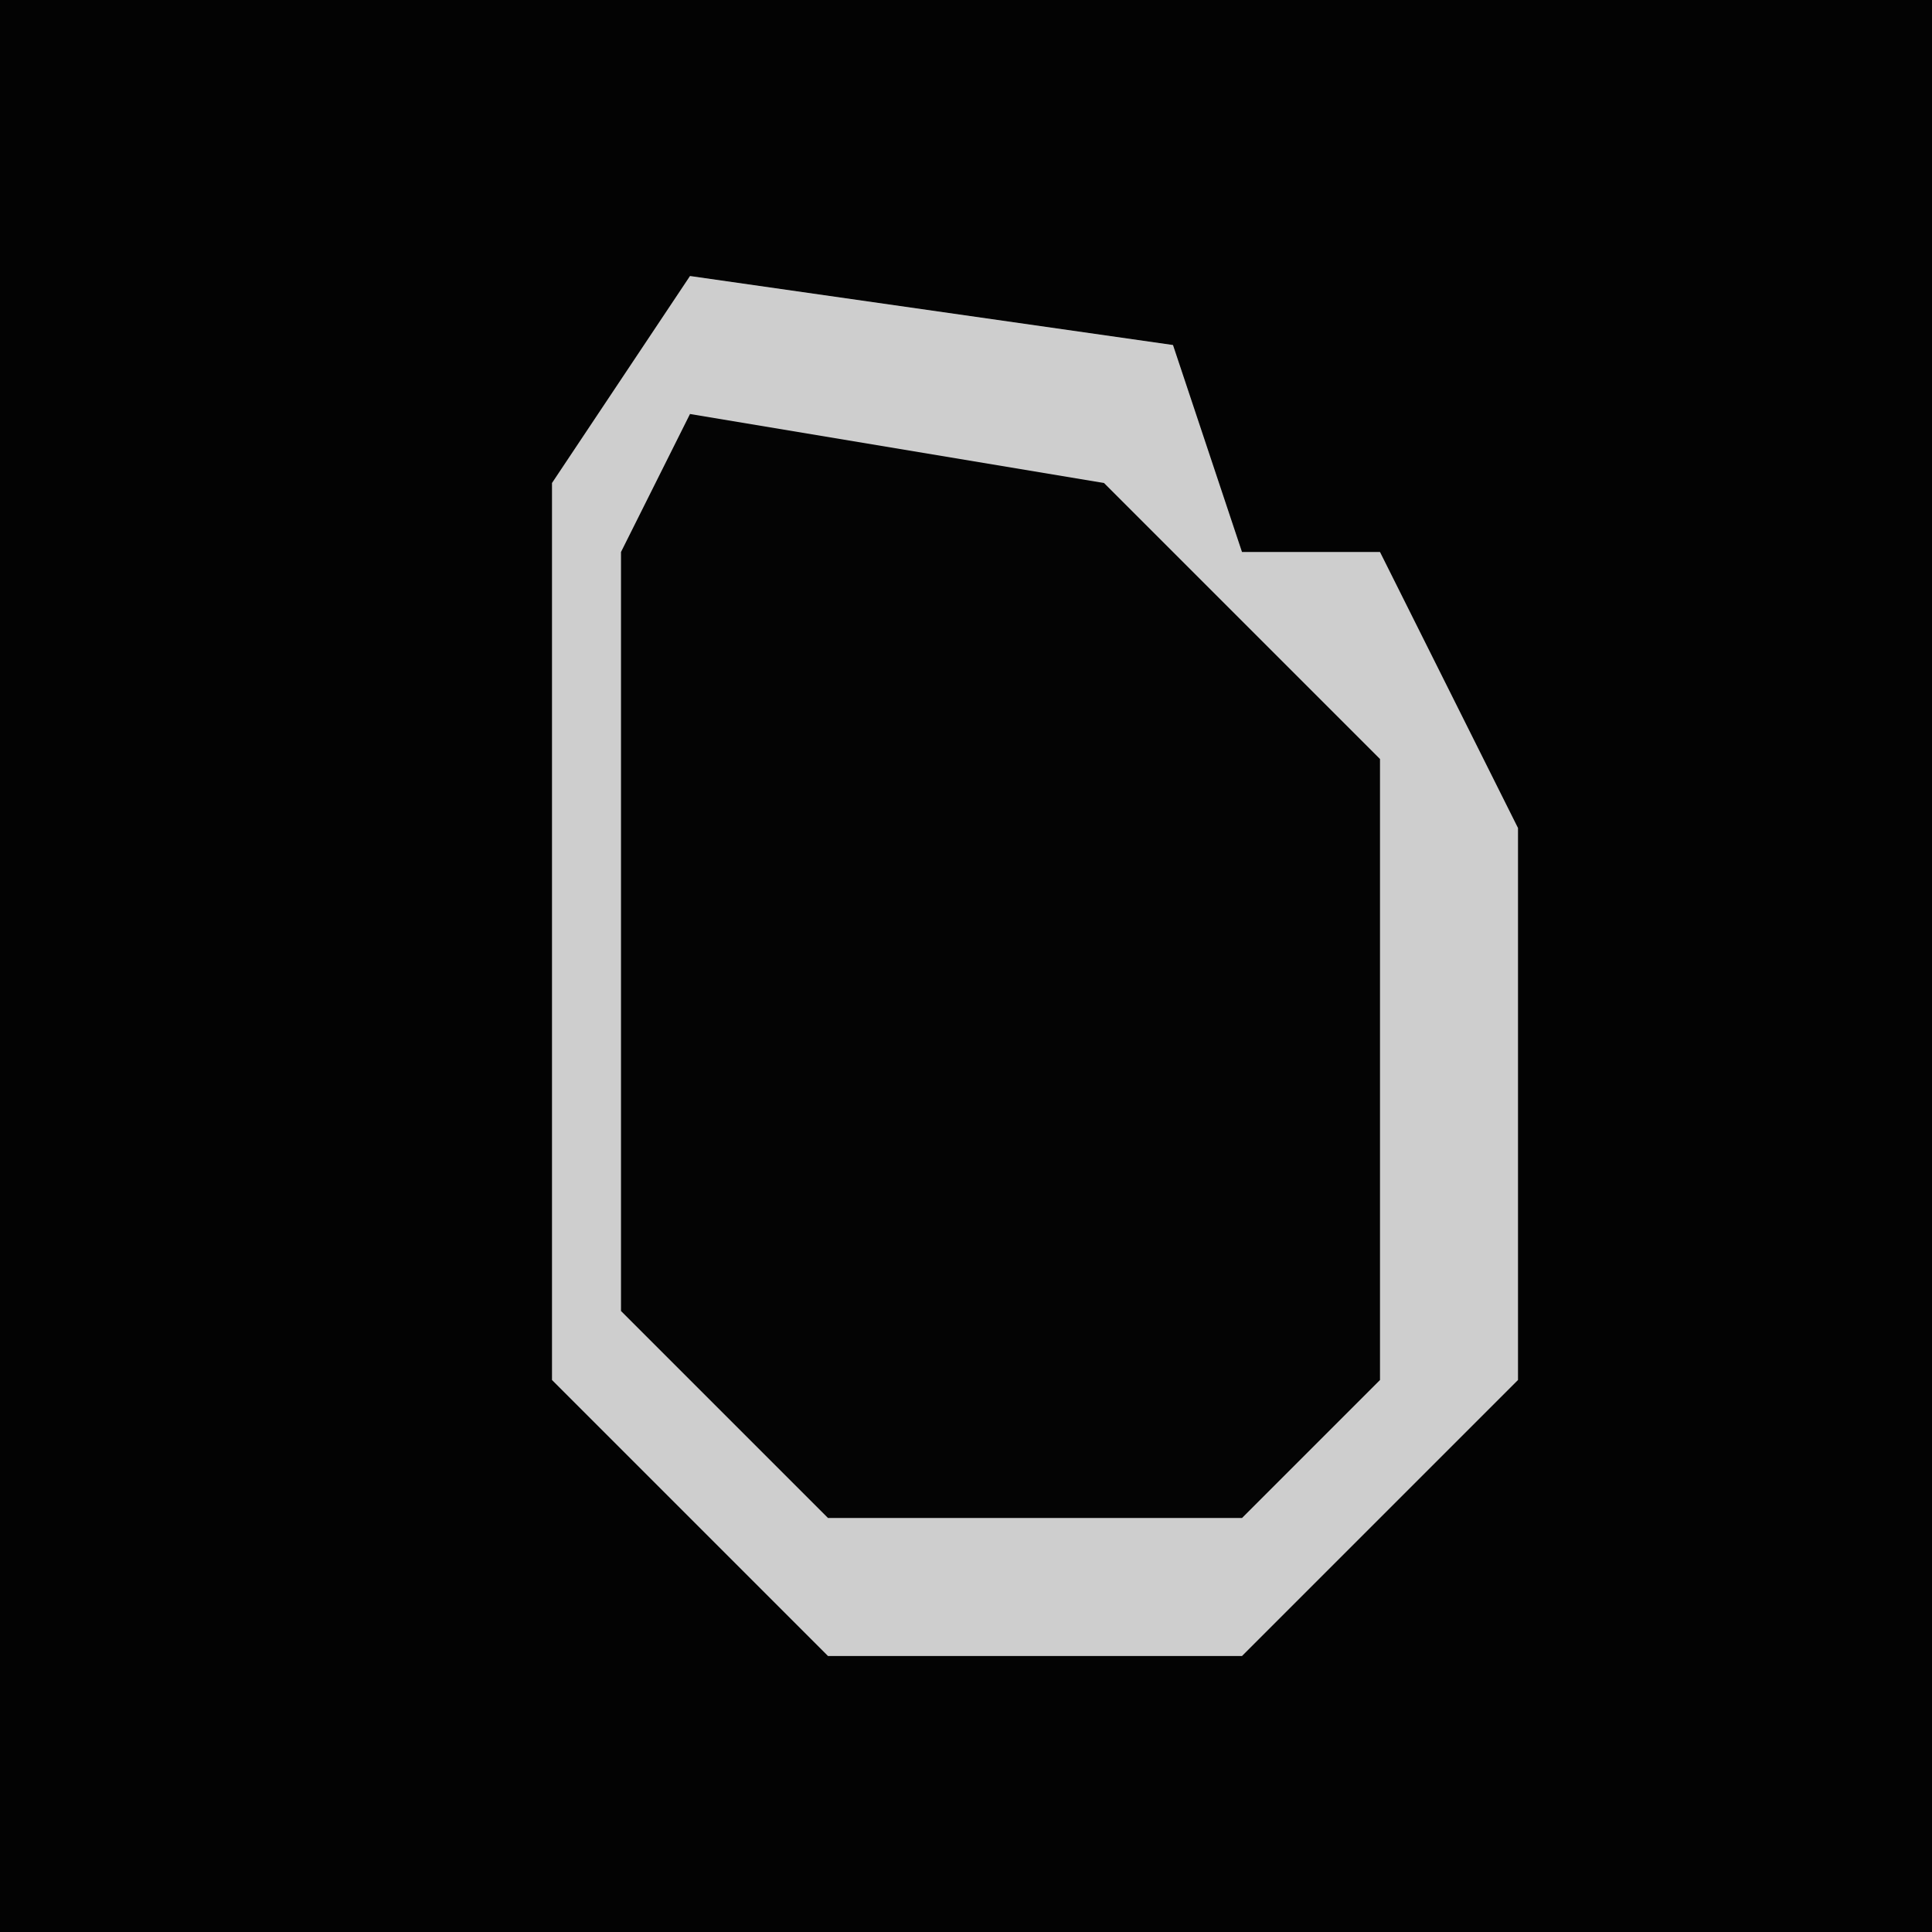 <?xml version="1.0" encoding="UTF-8"?>
<svg version="1.1" xmlns="http://www.w3.org/2000/svg" width="28" height="28">
<path d="M0,0 L28,0 L28,28 L0,28 Z " fill="#030303" transform="translate(0,0)"/>
<path d="M0,0 L7,1 L8,4 L10,4 L12,8 L12,16 L8,20 L2,20 L-2,16 L-2,3 Z " fill="#040404" transform="translate(10,4)"/>
<path d="M0,0 L7,1 L8,4 L10,4 L12,8 L12,16 L8,20 L2,20 L-2,16 L-2,3 Z M0,2 L-1,4 L-1,15 L2,18 L8,18 L10,16 L10,7 L6,3 Z " fill="#CECECE" transform="translate(10,4)"/>
</svg>
